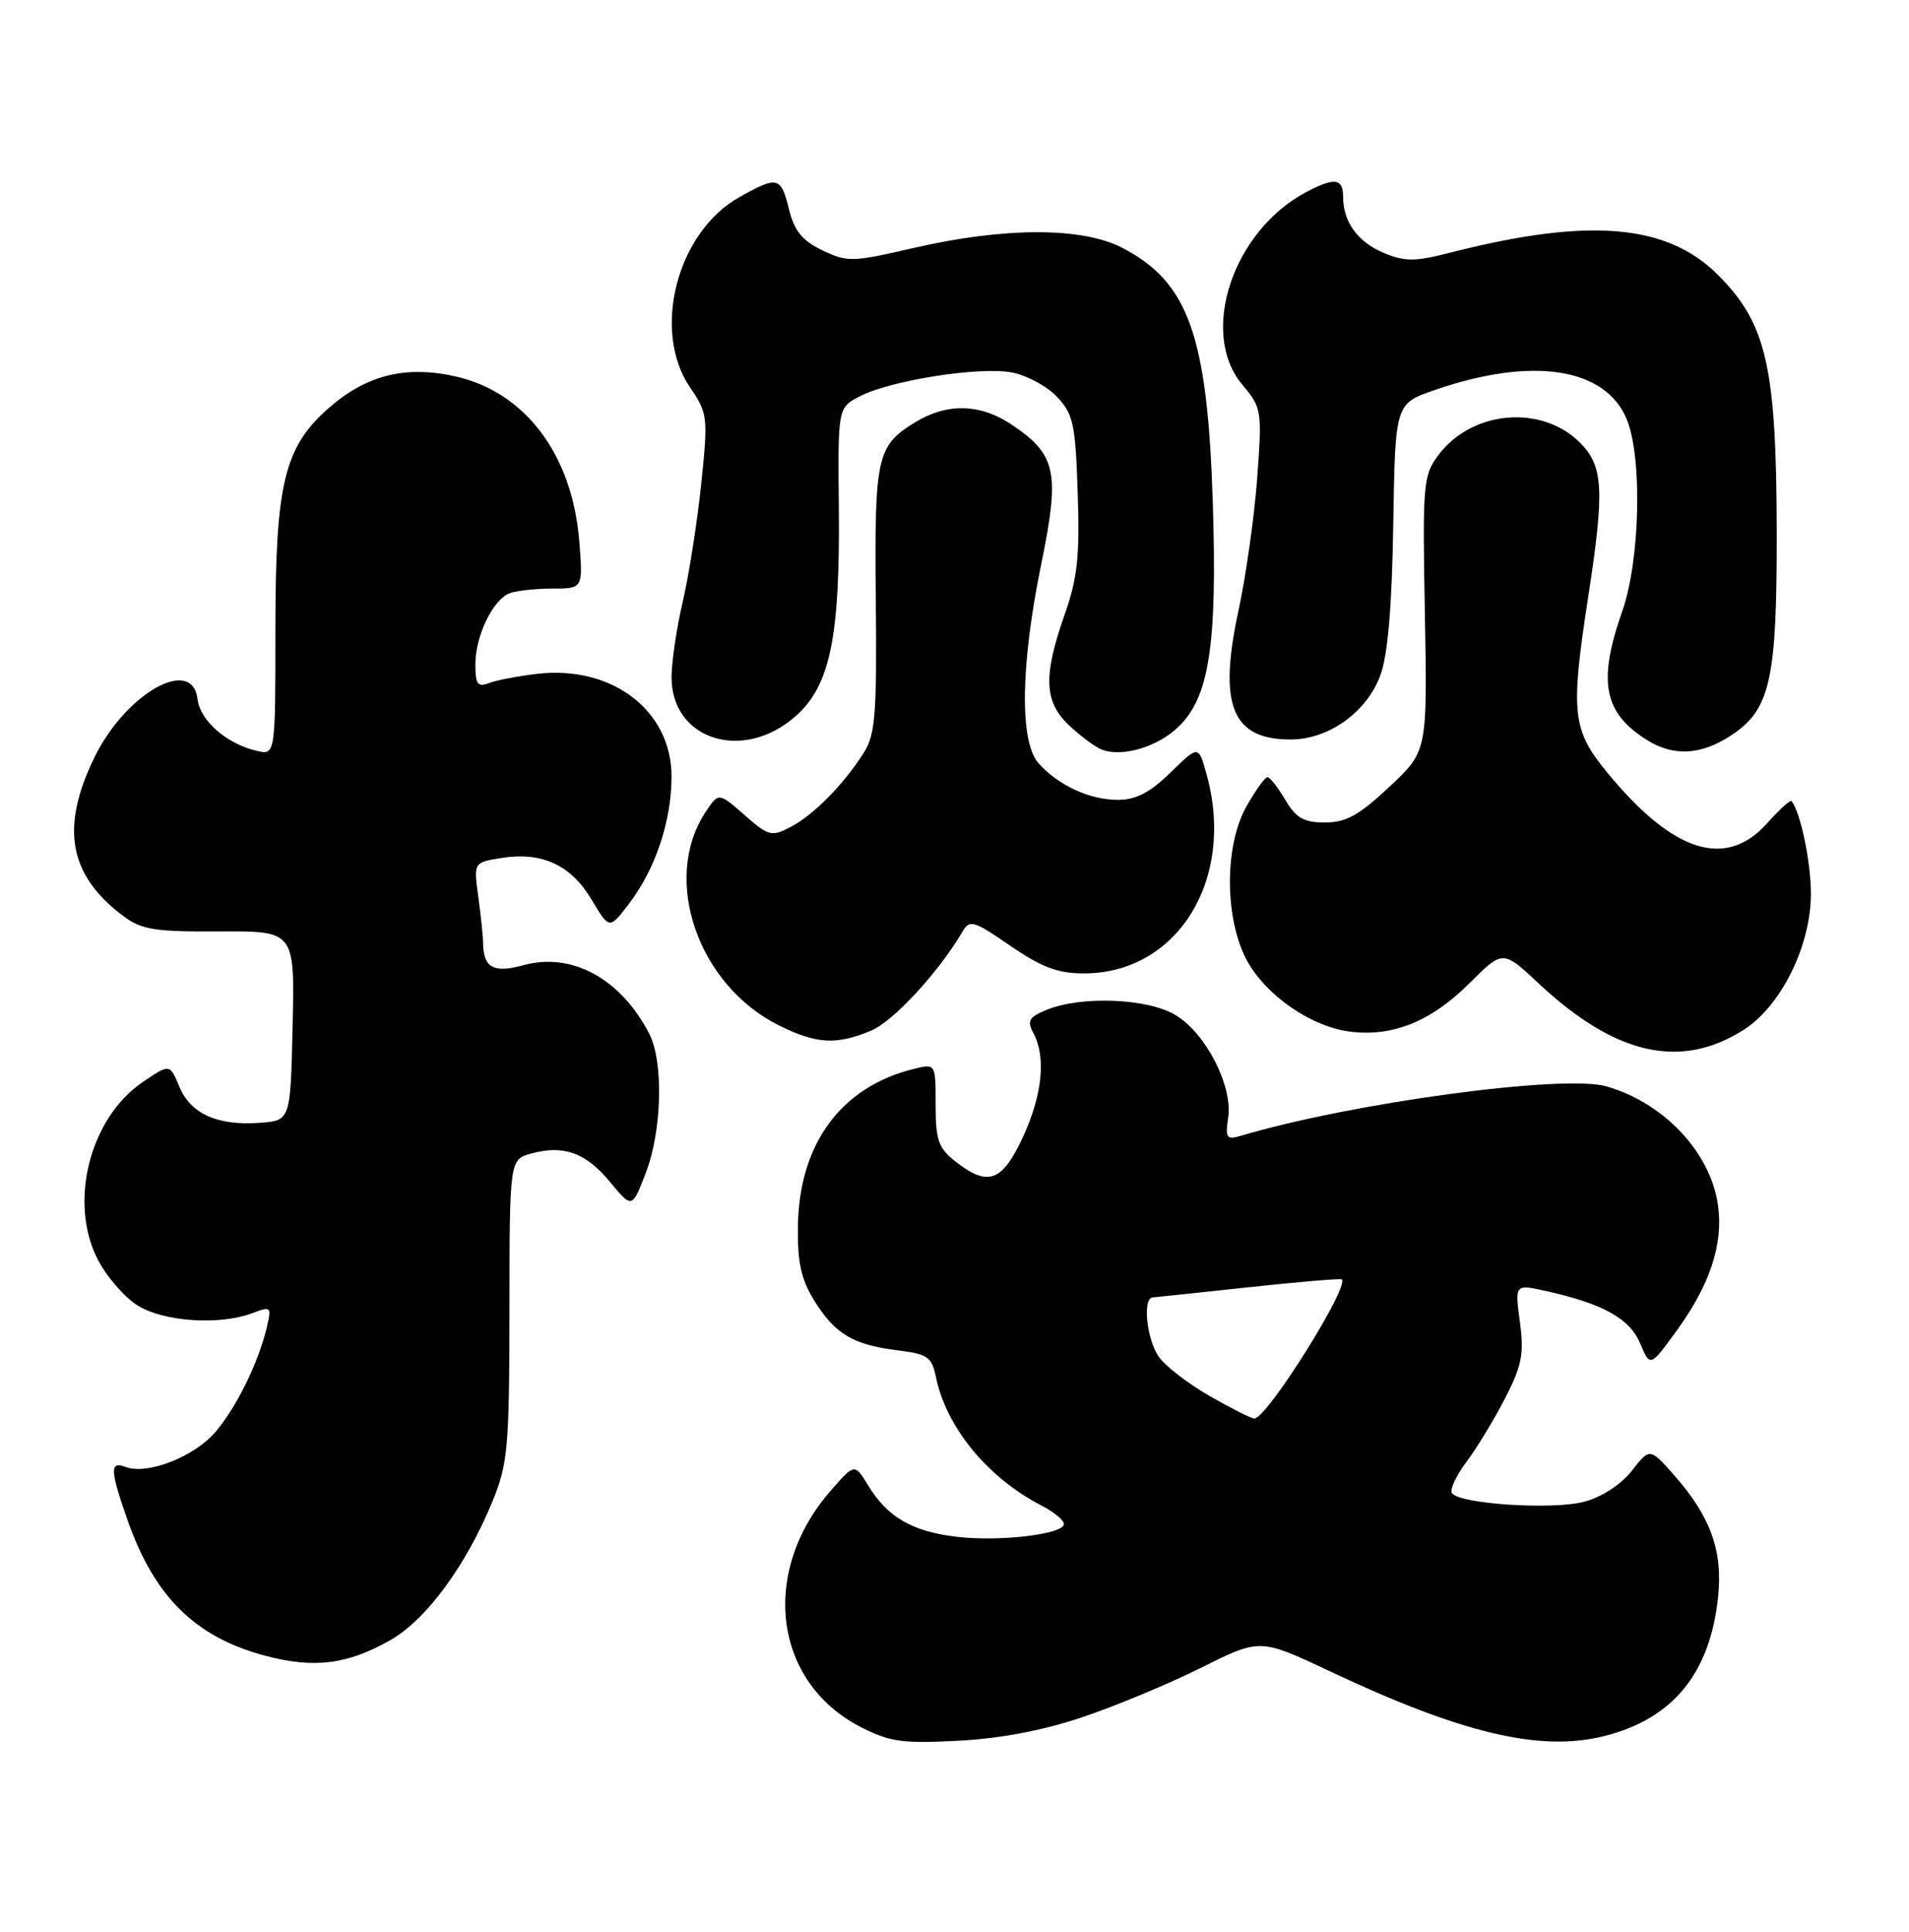 <?xml version="1.0" encoding="UTF-8" standalone="no"?>
<!DOCTYPE svg PUBLIC "-//W3C//DTD SVG 1.1//EN" "http://www.w3.org/Graphics/SVG/1.1/DTD/svg11.dtd" >
<svg xmlns="http://www.w3.org/2000/svg" xmlns:xlink="http://www.w3.org/1999/xlink" version="1.1" viewBox="0 0 253 256">
 <g >
 <path fill="currentColor"
d=" M 143.50 227.55 C 147.90 226.07 154.98 223.12 159.24 220.99 C 166.99 217.12 166.99 217.12 176.24 221.48 C 193.79 229.76 204.16 232.20 212.62 230.07 C 221.72 227.78 226.65 221.74 227.70 211.62 C 228.33 205.52 226.71 201.02 221.96 195.60 C 218.66 191.85 218.66 191.85 216.28 194.90 C 214.85 196.72 212.32 198.38 209.98 199.01 C 205.80 200.13 193.32 199.32 192.42 197.86 C 192.13 197.40 192.99 195.55 194.33 193.76 C 195.68 191.97 197.98 188.19 199.44 185.36 C 201.70 180.98 202.00 179.46 201.43 175.19 C 200.76 170.16 200.76 170.16 204.98 171.11 C 212.51 172.80 215.99 174.75 217.38 178.05 C 218.70 181.18 218.70 181.18 222.21 176.34 C 226.60 170.30 228.39 164.93 227.70 159.82 C 226.76 152.79 220.59 146.18 212.90 143.97 C 207.24 142.34 179.27 146.12 164.41 150.53 C 162.56 151.08 162.37 150.81 162.77 148.11 C 163.39 143.89 159.79 136.90 155.77 134.51 C 152.06 132.29 143.30 131.95 138.71 133.83 C 136.35 134.80 136.08 135.28 136.96 136.92 C 138.66 140.10 138.14 145.16 135.54 150.75 C 132.80 156.63 130.93 157.30 126.63 153.93 C 124.36 152.14 124.00 151.10 124.00 146.41 C 124.00 140.97 123.99 140.96 121.25 141.62 C 111.54 143.95 105.92 151.51 105.75 162.45 C 105.68 167.32 106.16 169.52 107.92 172.37 C 110.65 176.78 113.08 178.23 118.96 178.95 C 122.94 179.44 123.49 179.82 124.04 182.50 C 125.43 189.19 130.87 195.81 138.01 199.51 C 139.66 200.36 141.00 201.46 141.00 201.96 C 141.00 203.33 132.51 204.34 126.78 203.66 C 120.91 202.97 117.62 201.06 115.09 196.91 C 113.27 193.92 113.27 193.92 110.14 197.50 C 100.65 208.31 102.51 222.97 114.12 228.90 C 117.92 230.84 119.64 231.08 127.00 230.69 C 132.59 230.40 138.24 229.33 143.50 227.55 Z  M 51.78 217.33 C 56.53 214.61 61.80 207.43 65.29 198.91 C 67.31 193.95 67.50 191.83 67.52 173.57 C 67.53 153.64 67.53 153.64 70.47 152.85 C 74.76 151.70 77.67 152.78 80.90 156.70 C 83.77 160.17 83.77 160.17 85.62 155.34 C 87.74 149.80 87.95 140.68 86.04 136.99 C 82.27 129.68 75.76 126.14 69.34 127.92 C 65.38 129.01 64.05 128.25 64.02 124.89 C 64.01 124.00 63.72 121.26 63.38 118.79 C 62.77 114.30 62.77 114.30 66.41 113.71 C 71.78 112.84 75.65 114.61 78.38 119.19 C 80.76 123.18 80.76 123.18 83.36 119.77 C 86.86 115.19 89.00 108.78 89.00 102.91 C 89.00 94.14 81.08 88.11 71.11 89.31 C 68.58 89.61 65.71 90.16 64.75 90.54 C 63.31 91.09 63.00 90.66 63.00 88.06 C 63.00 84.27 65.31 79.48 67.54 78.62 C 68.44 78.28 70.99 78.00 73.22 78.00 C 77.27 78.00 77.27 78.00 76.77 71.72 C 75.85 60.25 69.61 51.95 60.35 49.88 C 53.74 48.40 48.55 49.70 43.55 54.09 C 37.67 59.25 36.50 64.10 36.50 83.30 C 36.50 100.09 36.50 100.09 34.00 99.50 C 29.99 98.55 26.53 95.51 26.18 92.65 C 25.50 86.89 16.68 91.86 12.52 100.36 C 7.96 109.70 9.12 116.03 16.40 121.44 C 18.78 123.21 20.57 123.49 29.11 123.44 C 39.06 123.38 39.06 123.38 38.78 135.94 C 38.50 148.50 38.50 148.50 34.44 148.80 C 28.82 149.21 25.26 147.61 23.77 144.01 C 22.50 140.96 22.50 140.96 18.89 143.42 C 11.90 148.19 9.07 159.30 12.93 166.86 C 14.11 169.18 16.53 171.96 18.29 173.04 C 21.80 175.18 29.15 175.65 33.45 174.02 C 35.90 173.09 36.00 173.18 35.39 175.77 C 34.30 180.48 31.42 186.37 28.59 189.73 C 25.76 193.07 19.50 195.51 16.61 194.40 C 14.53 193.60 14.58 194.85 16.92 201.50 C 20.46 211.59 25.88 216.94 35.06 219.40 C 41.59 221.16 46.05 220.60 51.78 217.33 Z  M 231.13 136.45 C 236.05 133.31 240.00 125.29 240.00 118.45 C 240.00 114.21 238.62 107.63 237.42 106.15 C 237.27 105.96 235.82 107.29 234.20 109.10 C 228.75 115.20 221.80 113.03 213.12 102.52 C 208.34 96.74 208.10 94.58 210.50 79.00 C 212.67 64.93 212.50 61.77 209.39 58.66 C 204.29 53.56 195.03 54.39 190.61 60.34 C 188.61 63.02 188.52 64.14 188.84 81.37 C 189.17 99.56 189.17 99.56 184.13 104.28 C 180.11 108.04 178.38 109.00 175.60 109.00 C 172.79 109.00 171.77 108.42 170.34 106.00 C 169.37 104.35 168.30 103.00 167.97 103.00 C 167.64 103.00 166.39 104.75 165.18 106.89 C 162.41 111.83 162.26 120.78 164.86 126.50 C 167.07 131.37 173.37 135.97 178.81 136.70 C 184.49 137.46 189.66 135.39 194.74 130.31 C 199.17 125.88 199.17 125.88 203.93 130.34 C 214.10 139.85 222.76 141.80 231.13 136.45 Z  M 115.44 136.59 C 118.39 135.36 124.40 128.85 127.55 123.48 C 128.52 121.83 129.01 121.98 133.91 125.35 C 138.07 128.20 140.19 129.00 143.66 129.00 C 156.07 129.00 163.77 116.51 159.91 102.63 C 158.84 98.75 158.84 98.75 155.13 102.38 C 152.40 105.04 150.55 106.00 148.16 106.00 C 144.42 106.00 140.32 104.11 137.66 101.18 C 135.11 98.35 135.23 88.23 138.00 74.74 C 140.49 62.55 140.01 60.27 134.10 56.29 C 129.95 53.49 125.54 53.37 121.31 55.95 C 116.19 59.07 115.88 60.50 116.07 79.52 C 116.22 94.63 116.01 97.34 114.49 99.74 C 111.84 103.93 107.81 108.02 104.79 109.59 C 102.25 110.92 101.86 110.82 98.66 108.00 C 95.23 105.00 95.23 105.00 93.47 107.68 C 87.65 116.56 92.52 130.59 103.27 135.91 C 108.24 138.36 110.84 138.51 115.44 136.59 Z  M 156.17 96.33 C 160.27 92.40 161.34 85.43 160.73 66.50 C 160.02 44.41 157.50 37.36 148.67 32.81 C 143.34 30.07 133.02 30.10 121.00 32.88 C 112.96 34.74 112.31 34.76 109.00 33.18 C 106.32 31.89 105.28 30.62 104.57 27.75 C 103.50 23.39 103.05 23.28 97.97 26.14 C 89.72 30.77 86.34 43.81 91.44 51.32 C 93.80 54.79 93.85 55.25 92.94 64.07 C 92.42 69.10 91.32 76.12 90.50 79.67 C 89.67 83.22 89.00 87.75 89.00 89.75 C 89.00 98.04 98.46 101.04 105.40 94.95 C 110.01 90.91 111.34 84.50 111.17 67.27 C 111.04 54.03 111.04 54.03 113.95 52.52 C 118.06 50.40 129.81 48.55 134.09 49.36 C 136.06 49.73 138.76 51.18 140.09 52.59 C 142.25 54.89 142.53 56.20 142.83 65.36 C 143.11 73.74 142.80 76.63 141.08 81.50 C 138.22 89.65 138.37 93.04 141.75 96.19 C 143.26 97.60 145.18 99.01 146.00 99.33 C 148.71 100.39 153.38 99.01 156.17 96.33 Z  M 229.41 97.47 C 234.62 94.05 235.50 90.12 235.47 70.50 C 235.43 48.57 234.12 42.86 227.66 36.41 C 220.87 29.64 210.49 28.80 192.09 33.51 C 187.52 34.68 186.18 34.68 183.42 33.53 C 179.94 32.08 178.00 29.41 178.00 26.07 C 178.00 23.64 176.89 23.48 173.20 25.41 C 163.40 30.53 158.86 44.11 164.65 50.99 C 167.22 54.05 167.27 54.39 166.62 63.32 C 166.25 68.37 165.13 76.33 164.12 81.00 C 161.44 93.48 163.28 98.00 171.04 98.00 C 176.10 98.00 181.15 94.38 182.95 89.46 C 183.93 86.77 184.48 80.39 184.65 69.50 C 184.91 53.50 184.91 53.50 190.11 51.70 C 203.02 47.23 212.72 48.69 215.58 55.53 C 217.68 60.57 217.37 74.25 215.00 81.00 C 211.72 90.33 212.52 94.49 218.31 98.09 C 221.82 100.28 225.43 100.07 229.41 97.47 Z  M 160.32 185.01 C 157.47 183.38 154.43 181.03 153.57 179.80 C 151.97 177.51 151.40 172.05 152.75 171.94 C 153.16 171.91 158.90 171.30 165.50 170.59 C 172.10 169.88 177.64 169.41 177.82 169.55 C 178.92 170.43 167.89 188.01 166.24 187.99 C 165.83 187.99 163.17 186.64 160.32 185.01 Z "/>
</g>
</svg>